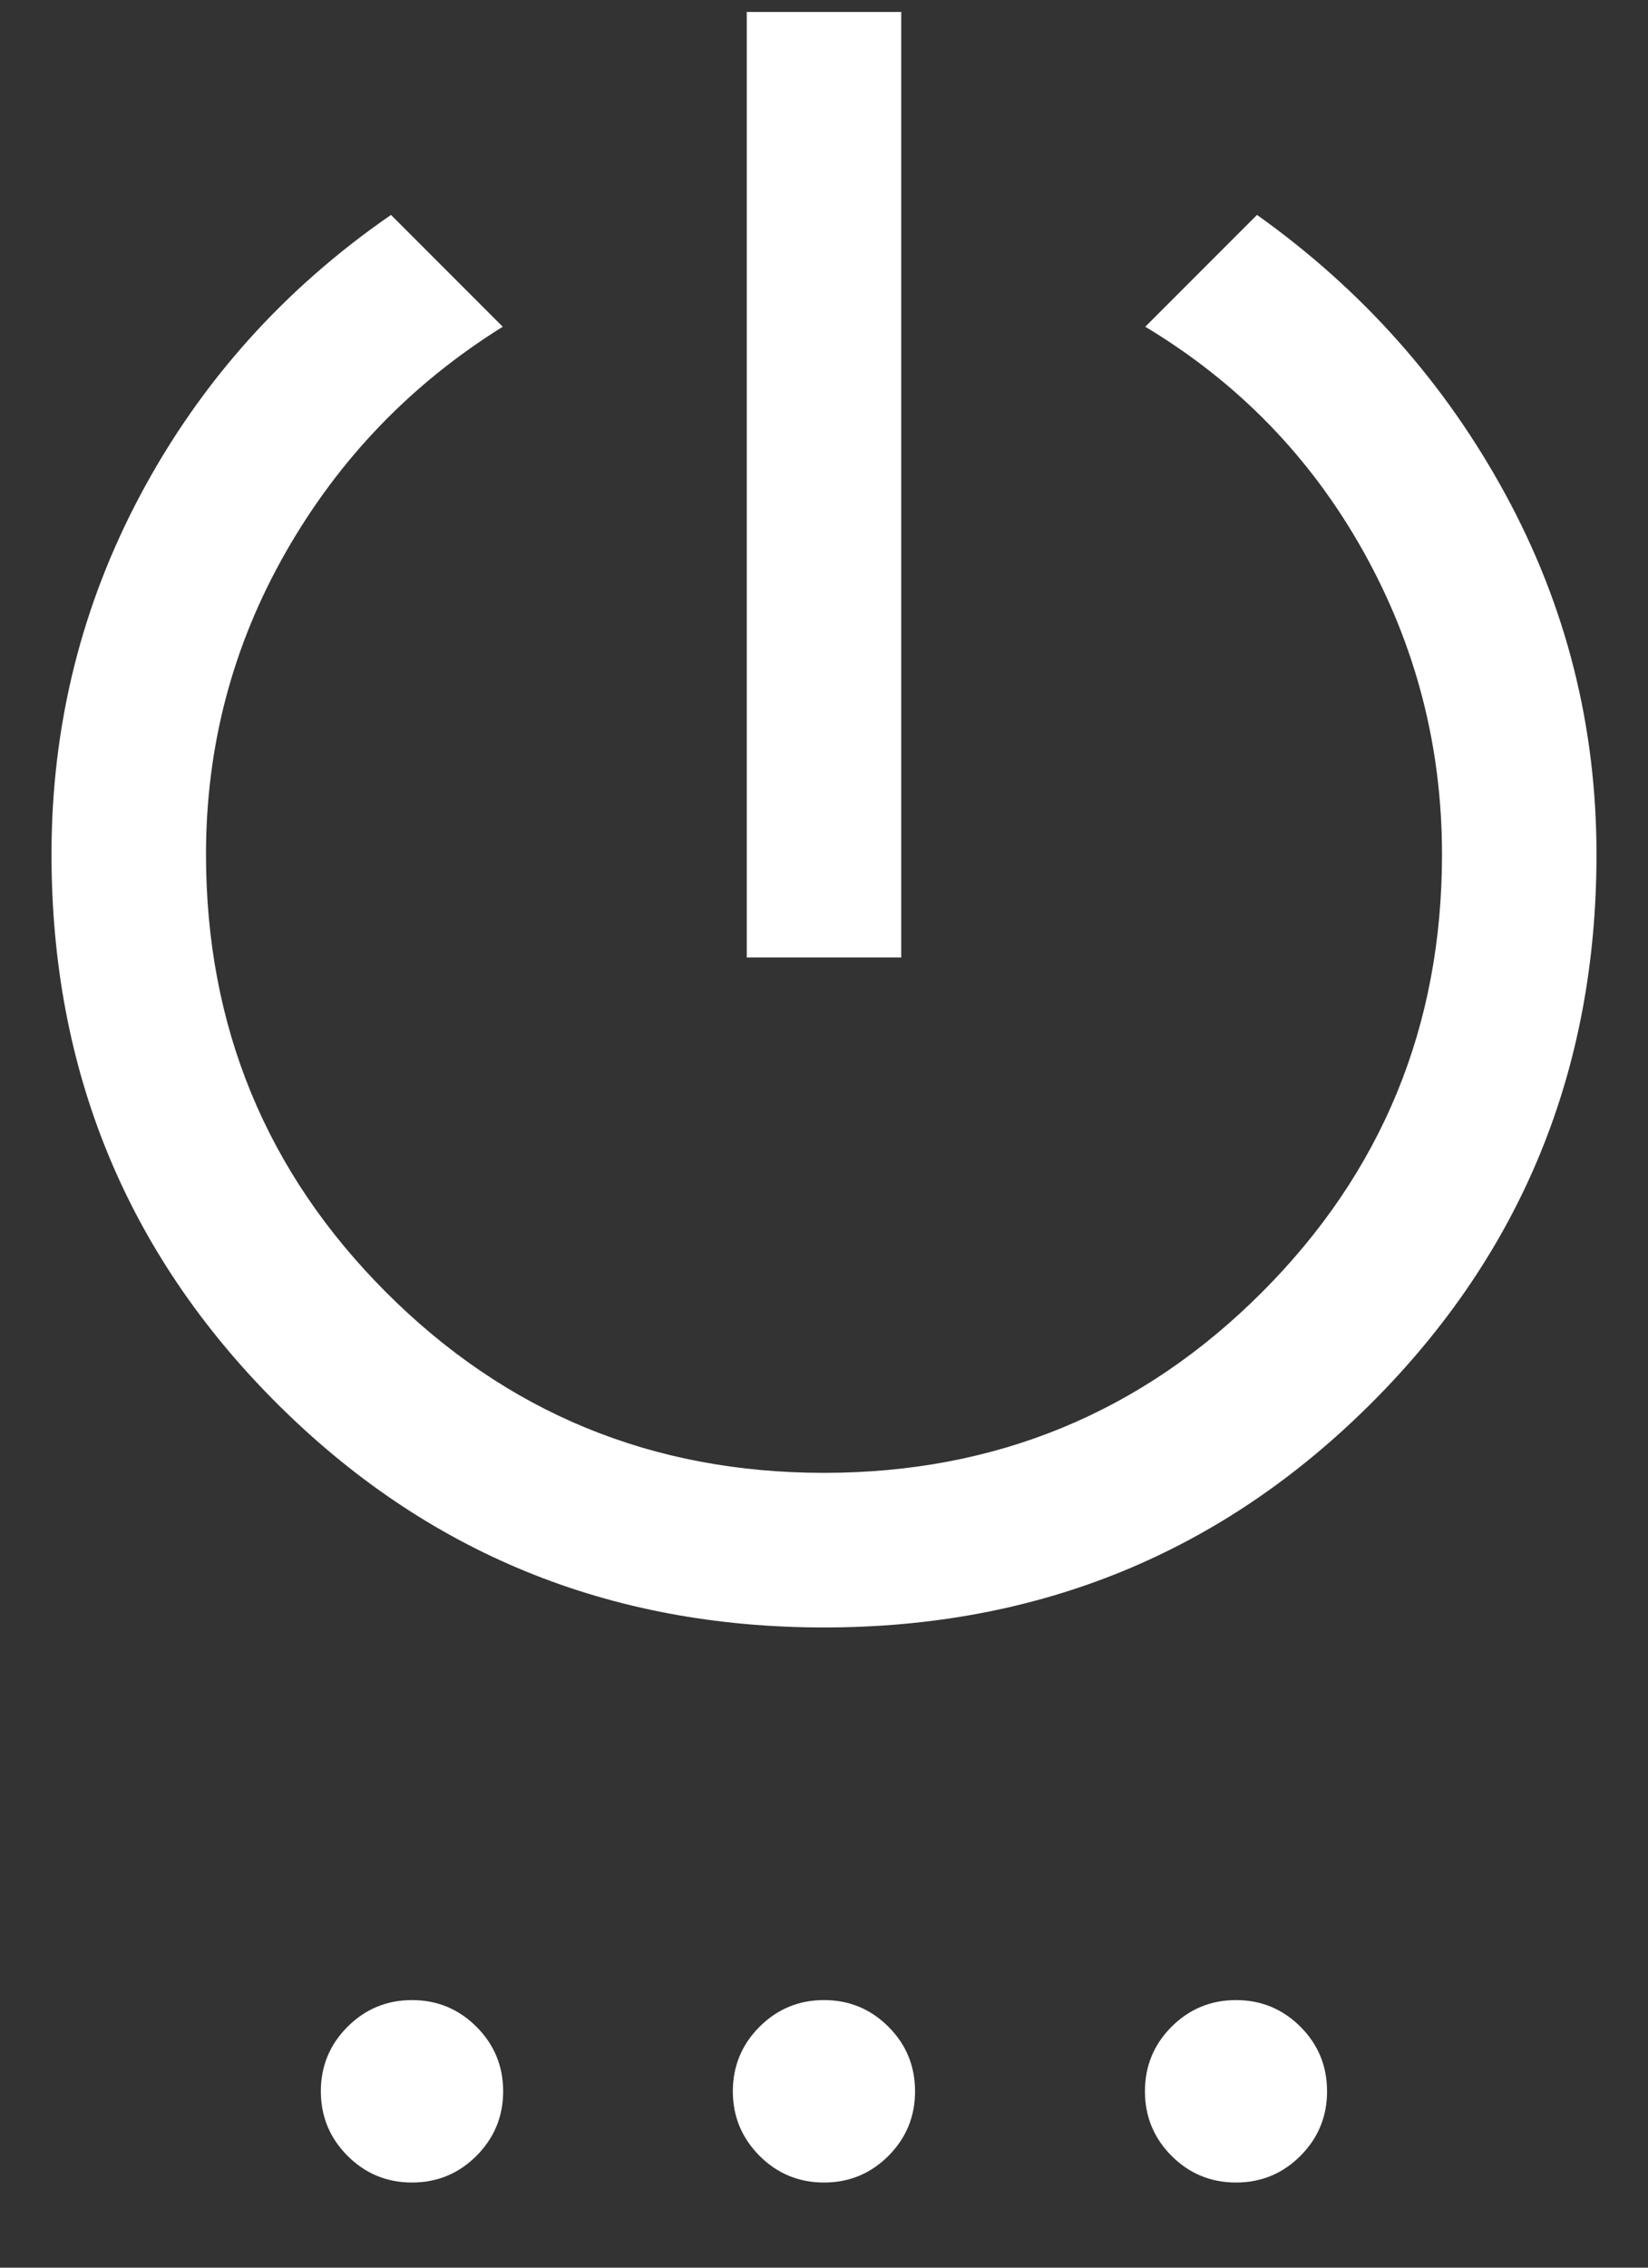 <svg width="16" height="22" viewBox="0 0 16 22" fill="none" xmlns="http://www.w3.org/2000/svg">
<rect x="0" y="0" width="16" height="22" fill="#333333" stroke="none"/>
<path d="M7.25 9.289V0.116H8.75V9.289H7.25ZM8 15.789C5.908 15.789 4.135 15.062 2.681 13.608C1.227 12.154 0.5 10.381 0.5 8.289C0.5 7.037 0.791 5.867 1.374 4.781C1.957 3.695 2.764 2.797 3.796 2.085L4.881 3.17C3.994 3.722 3.292 4.451 2.775 5.356C2.258 6.261 2 7.239 2 8.289C2 9.956 2.583 11.372 3.75 12.539C4.917 13.706 6.333 14.289 8 14.289C9.667 14.289 11.083 13.706 12.25 12.539C13.417 11.372 14 9.956 14 8.289C14 7.239 13.745 6.258 13.235 5.347C12.724 4.435 12.019 3.71 11.119 3.17L12.204 2.085C13.223 2.81 14.027 3.713 14.616 4.796C15.205 5.878 15.5 7.043 15.5 8.289C15.5 10.381 14.773 12.154 13.319 13.608C11.865 15.062 10.092 15.789 8 15.789ZM4 21.174C3.755 21.174 3.546 21.087 3.374 20.915C3.202 20.742 3.115 20.534 3.115 20.289C3.115 20.044 3.202 19.835 3.374 19.663C3.546 19.491 3.755 19.404 4 19.404C4.245 19.404 4.454 19.491 4.626 19.663C4.798 19.835 4.885 20.044 4.885 20.289C4.885 20.534 4.798 20.742 4.626 20.915C4.454 21.087 4.245 21.174 4 21.174ZM8 21.174C7.755 21.174 7.546 21.087 7.374 20.915C7.202 20.742 7.115 20.534 7.115 20.289C7.115 20.044 7.202 19.835 7.374 19.663C7.546 19.491 7.755 19.404 8 19.404C8.245 19.404 8.454 19.491 8.626 19.663C8.798 19.835 8.884 20.044 8.884 20.289C8.884 20.534 8.798 20.742 8.626 20.915C8.454 21.087 8.245 21.174 8 21.174ZM12 21.174C11.755 21.174 11.546 21.087 11.374 20.915C11.202 20.742 11.116 20.534 11.116 20.289C11.116 20.044 11.202 19.835 11.374 19.663C11.546 19.491 11.755 19.404 12 19.404C12.245 19.404 12.454 19.491 12.626 19.663C12.798 19.835 12.884 20.044 12.884 20.289C12.884 20.534 12.798 20.742 12.626 20.915C12.454 21.087 12.245 21.174 12 21.174Z" fill="white"/>
</svg>
